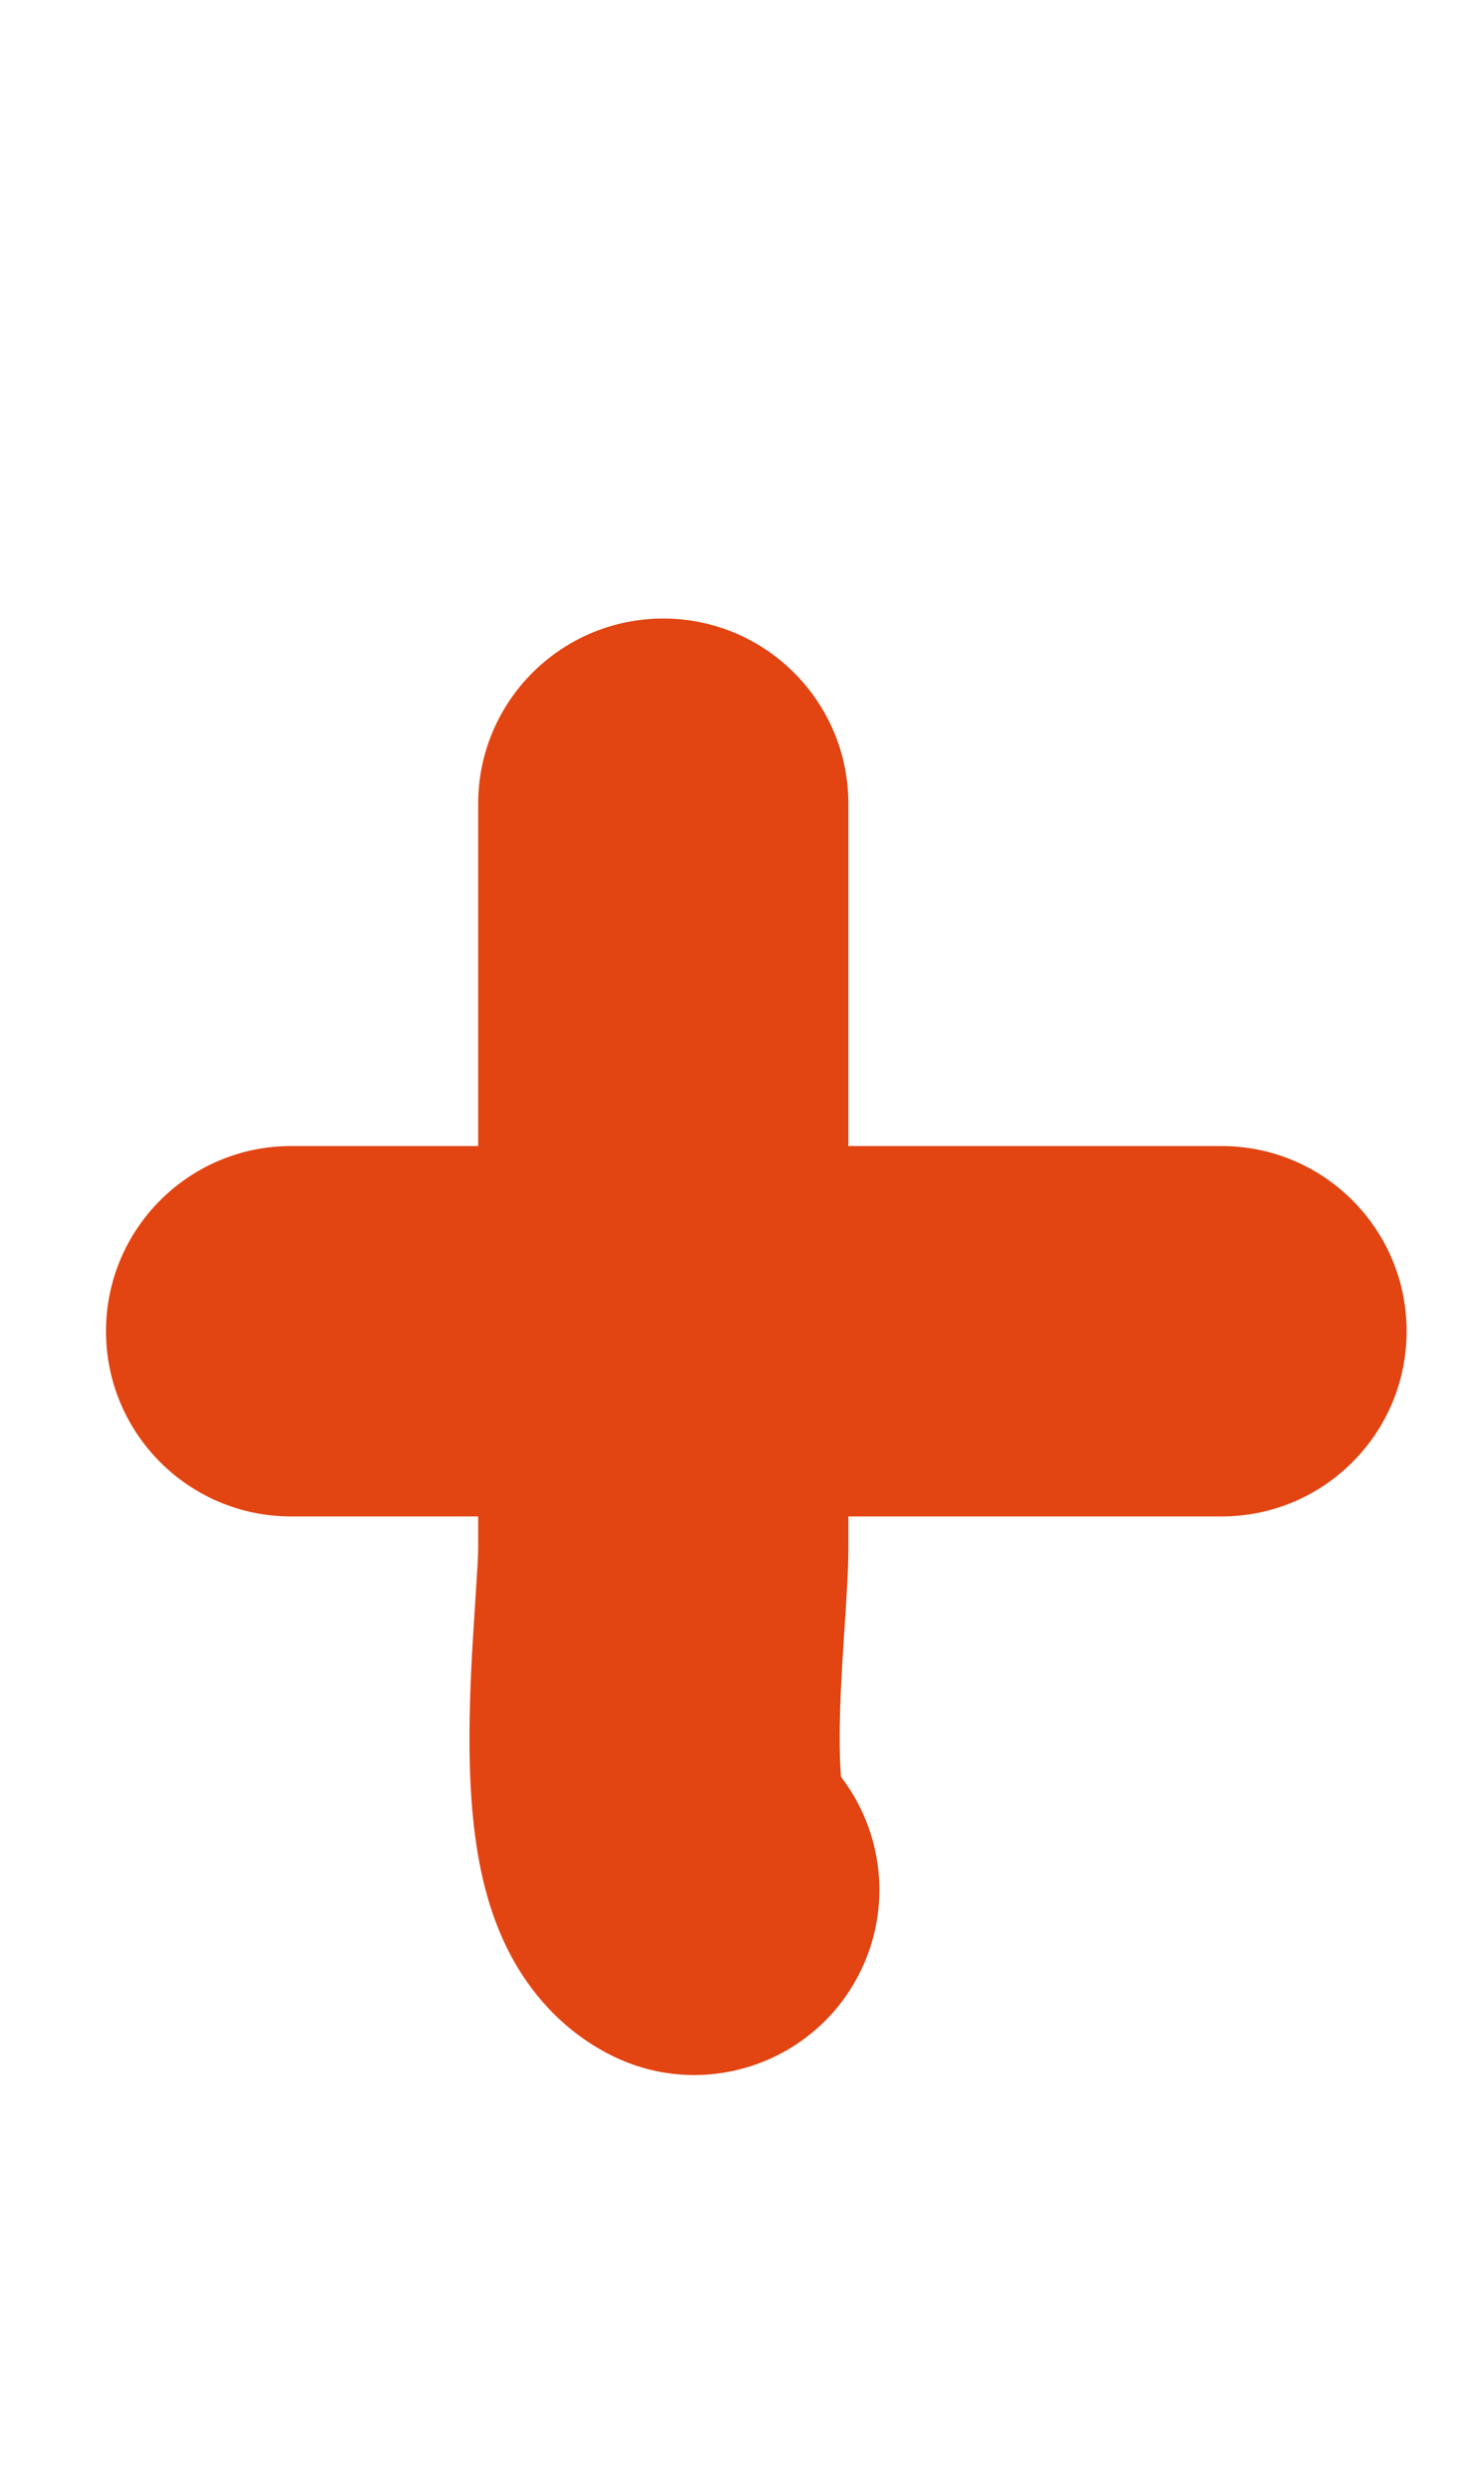<svg width="28" height="47" viewBox="0 0 28 47" fill="none" xmlns="http://www.w3.org/2000/svg">
<path fill-rule="evenodd" clip-rule="evenodd" d="M16.007 15.158C16.007 13.229 14.443 11.665 12.514 11.665C10.585 11.665 9.022 13.229 9.022 15.158V21.613H5.492C3.564 21.613 2 23.177 2 25.105C2 27.034 3.564 28.598 5.492 28.598H9.022V29.202C9.022 29.364 9.003 29.645 8.97 30.16L8.95 30.47C8.909 31.096 8.862 31.892 8.858 32.688C8.855 33.447 8.889 34.401 9.079 35.295C9.175 35.745 9.34 36.326 9.654 36.907C9.97 37.491 10.545 38.266 11.538 38.763C13.263 39.625 15.361 38.926 16.223 37.201C16.841 35.964 16.657 34.536 15.868 33.509C15.852 33.316 15.841 33.054 15.843 32.717C15.845 32.15 15.88 31.535 15.92 30.922C15.925 30.844 15.93 30.762 15.936 30.677L15.936 30.677C15.968 30.192 16.007 29.617 16.007 29.202V28.598H23.048C24.977 28.598 26.54 27.034 26.54 25.105C26.54 23.177 24.977 21.613 23.048 21.613H16.007V15.158Z" fill="#E24412"/>
</svg>
